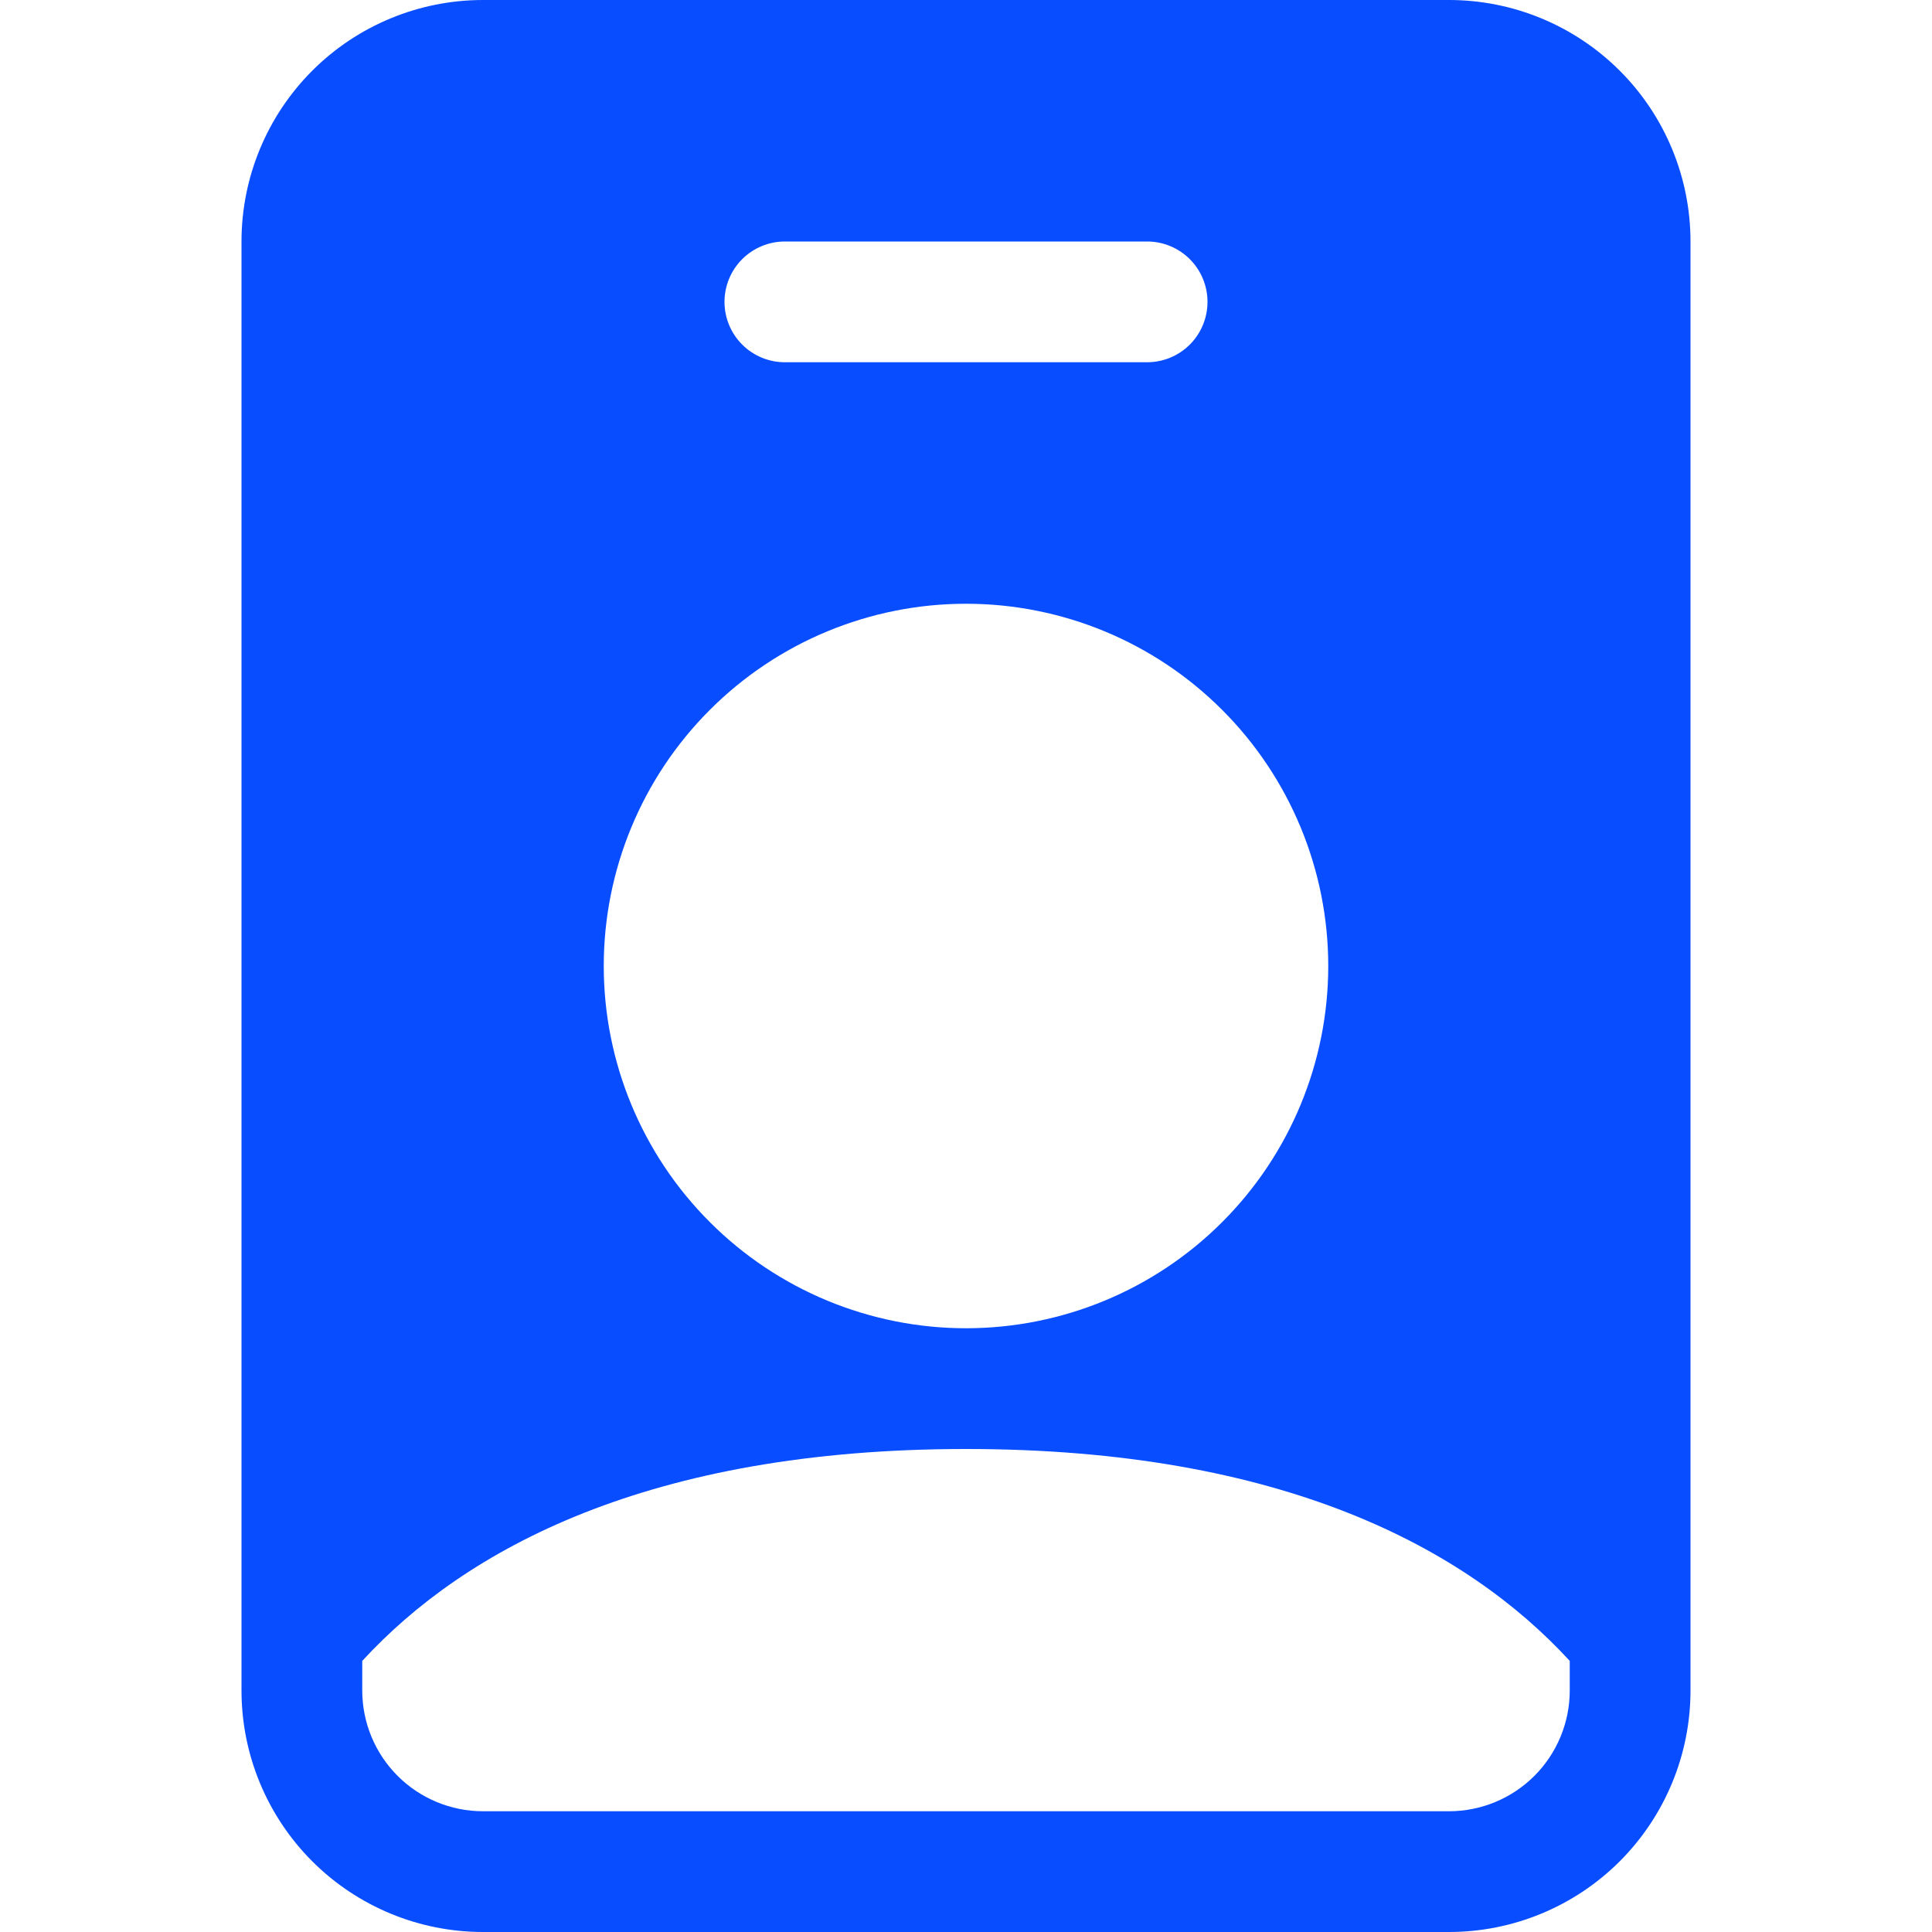 <svg width="66" height="66" viewBox="0 0 66 66" fill="none" xmlns="http://www.w3.org/2000/svg">
<path d="M8.25 8.25C8.25 6.062 9.119 3.964 10.666 2.416C12.213 0.869 14.312 0 16.5 0L49.5 0C51.688 0 53.786 0.869 55.334 2.416C56.881 3.964 57.75 6.062 57.75 8.25V57.75C57.75 59.938 56.881 62.036 55.334 63.584C53.786 65.131 51.688 66 49.5 66H16.5C14.312 66 12.213 65.131 10.666 63.584C9.119 62.036 8.25 59.938 8.25 57.75V8.25ZM26.812 8.25C26.265 8.25 25.741 8.467 25.354 8.854C24.967 9.241 24.75 9.765 24.75 10.312C24.75 10.86 24.967 11.384 25.354 11.771C25.741 12.158 26.265 12.375 26.812 12.375H39.188C39.734 12.375 40.259 12.158 40.646 11.771C41.033 11.384 41.25 10.86 41.25 10.312C41.25 9.765 41.033 9.241 40.646 8.854C40.259 8.467 39.734 8.25 39.188 8.25H26.812ZM33 45.375C36.282 45.375 39.43 44.071 41.75 41.75C44.071 39.43 45.375 36.282 45.375 33C45.375 29.718 44.071 26.57 41.75 24.25C39.43 21.929 36.282 20.625 33 20.625C29.718 20.625 26.57 21.929 24.25 24.25C21.929 26.57 20.625 29.718 20.625 33C20.625 36.282 21.929 39.43 24.25 41.75C26.57 44.071 29.718 45.375 33 45.375ZM53.625 56.739C50.102 52.903 43.82 49.5 33 49.5C22.18 49.5 15.898 52.907 12.375 56.739V57.75C12.375 58.844 12.81 59.893 13.583 60.667C14.357 61.44 15.406 61.875 16.5 61.875H49.5C50.594 61.875 51.643 61.44 52.417 60.667C53.19 59.893 53.625 58.844 53.625 57.75V56.739Z" fill="#084DFF"/>
</svg>
